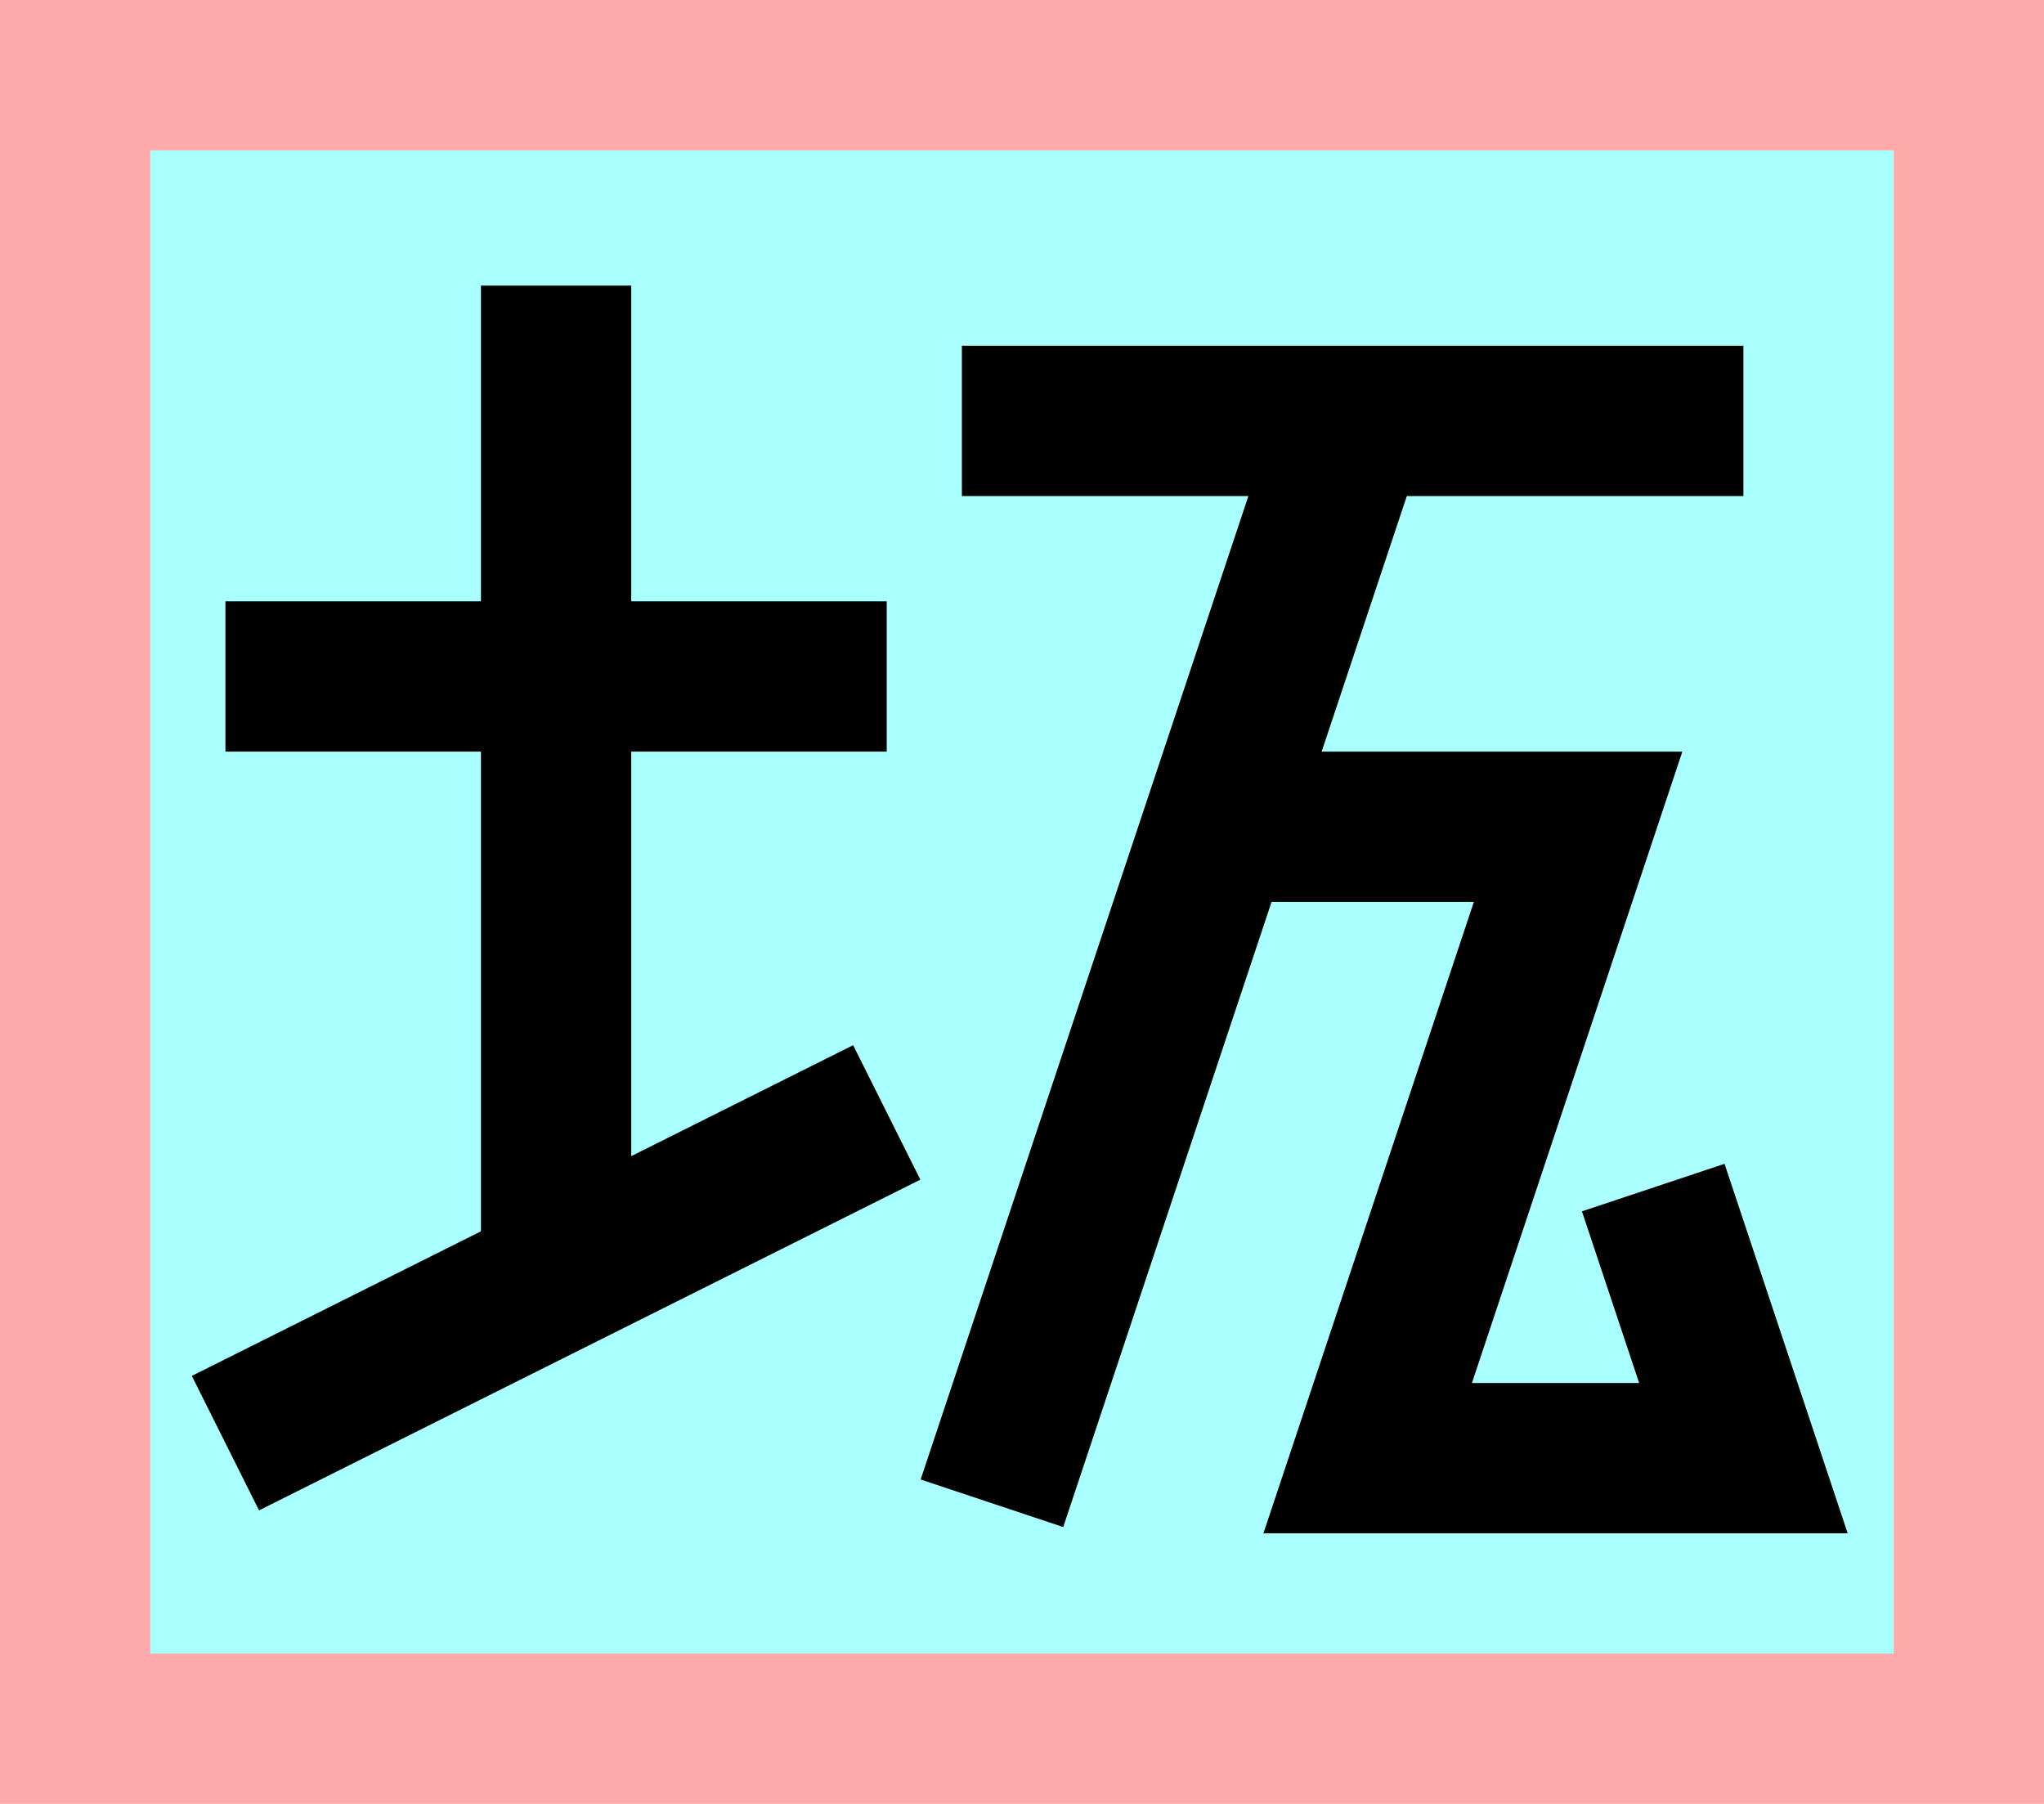 <?xml version="1.0" encoding="UTF-8"?>
<svg width="136mm" height="120mm" version="1.1" viewBox="0 0 136 120" xmlns="http://www.w3.org/2000/svg">
    <path fill="#faa" d="m0 0 h136v120h-136" />
    <path fill="#aff" d="m10 10 h116 v 100 h-116 z" />
    <g stroke="#000" stroke-width="10" fill="none">
        <g id="glyph">
            <path d="m15 45h44"></path>
            <path d="m15 96l44-22"></path>
            <path d="m37 19v66"></path>
            <path d="m64 28h52"></path>
            <path d="m90 28l-24 72"></path>
            <path d="m81 55h24l-14 42h25l-6-18"></path>
        </g>
    </g>
</svg>